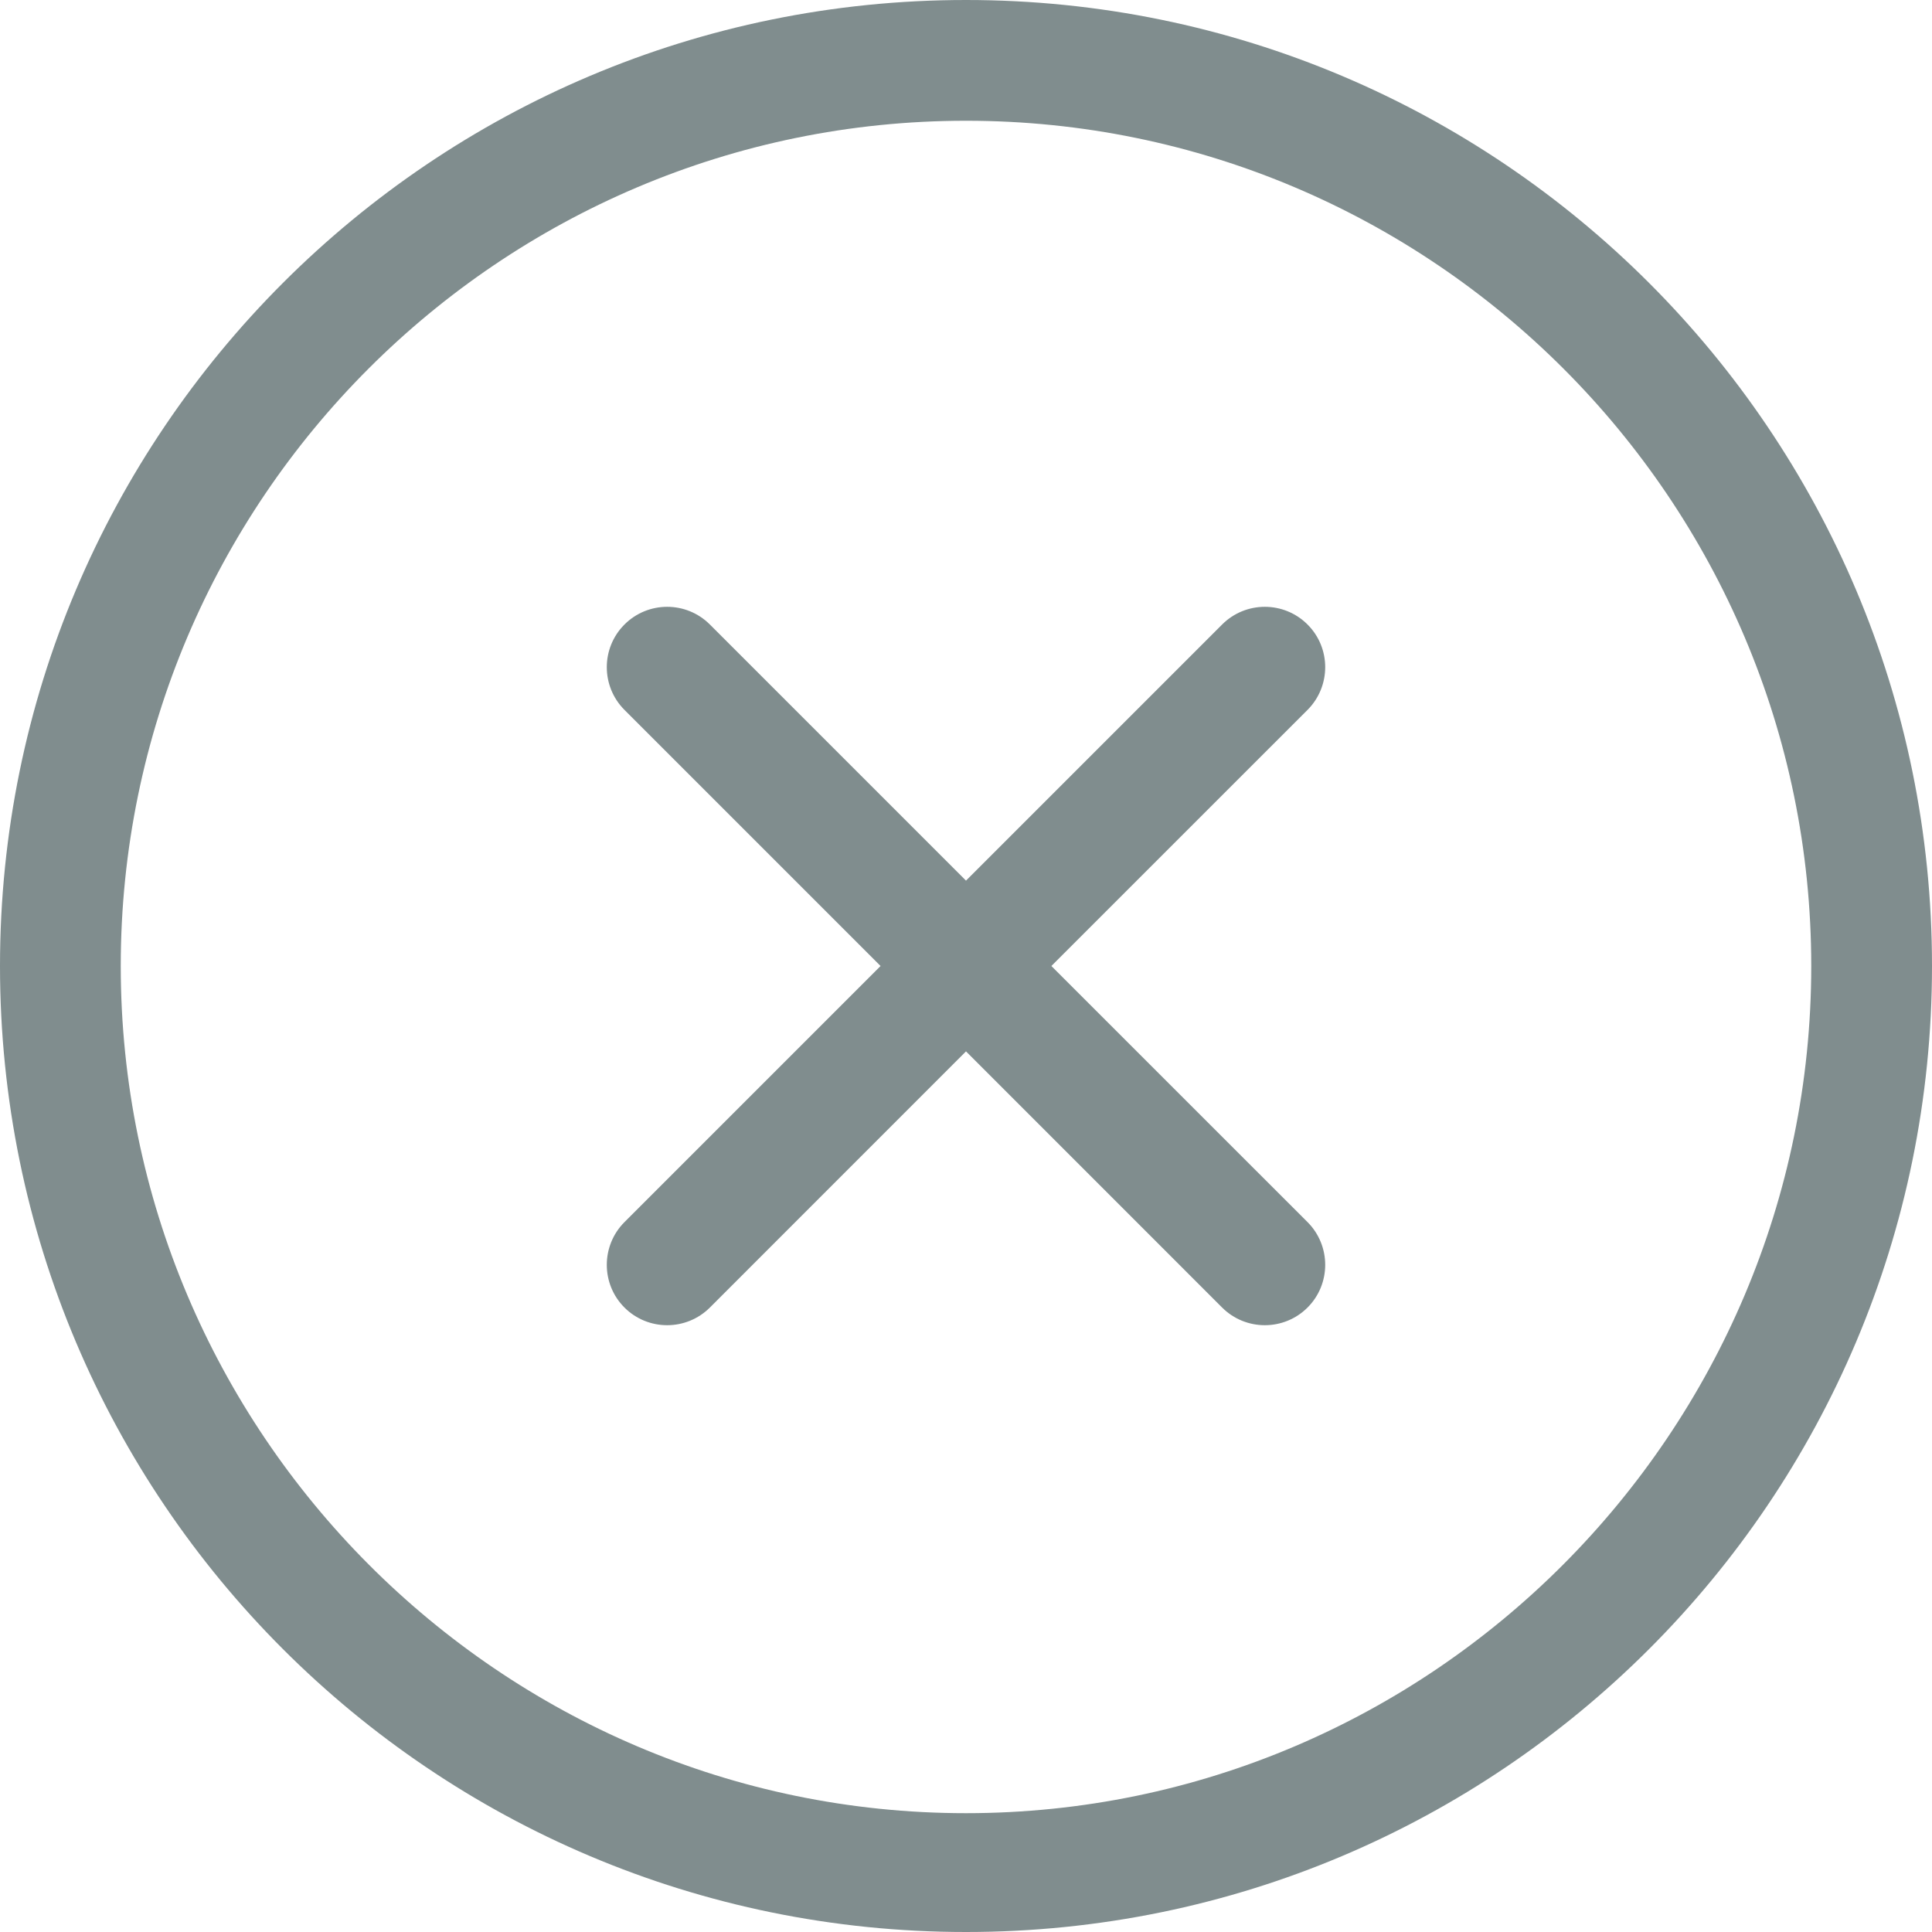 <svg width="32" height="32" viewBox="0 0 32 32" fill="none" xmlns="http://www.w3.org/2000/svg">
<path d="M16 0C7.163 0 0 7.163 0 16C0 24.837 7.163 32 16 32C24.837 32 32 24.837 32 16C32 7.163 24.837 0 16 0ZM16 30.032C8.28 30.032 2 23.72 2 16C2 8.28 8.28 2 16 2C23.72 2 30 8.28 30 16C30 23.719 23.72 30.032 16 30.032ZM21.657 10.344C21.266 9.953 20.633 9.953 20.242 10.344L16 14.586L11.758 10.344C11.367 9.953 10.734 9.953 10.343 10.344C9.953 10.734 9.953 11.367 10.343 11.758L14.585 16L10.343 20.242C9.953 20.633 9.953 21.267 10.343 21.657C10.733 22.047 11.367 22.047 11.758 21.657L16 17.414L20.242 21.657C20.633 22.047 21.266 22.047 21.657 21.657C22.047 21.267 22.047 20.633 21.657 20.242L17.414 16L21.657 11.758C22.047 11.367 22.047 10.733 21.657 10.344Z" fill="#808D8E"/>
</svg>
